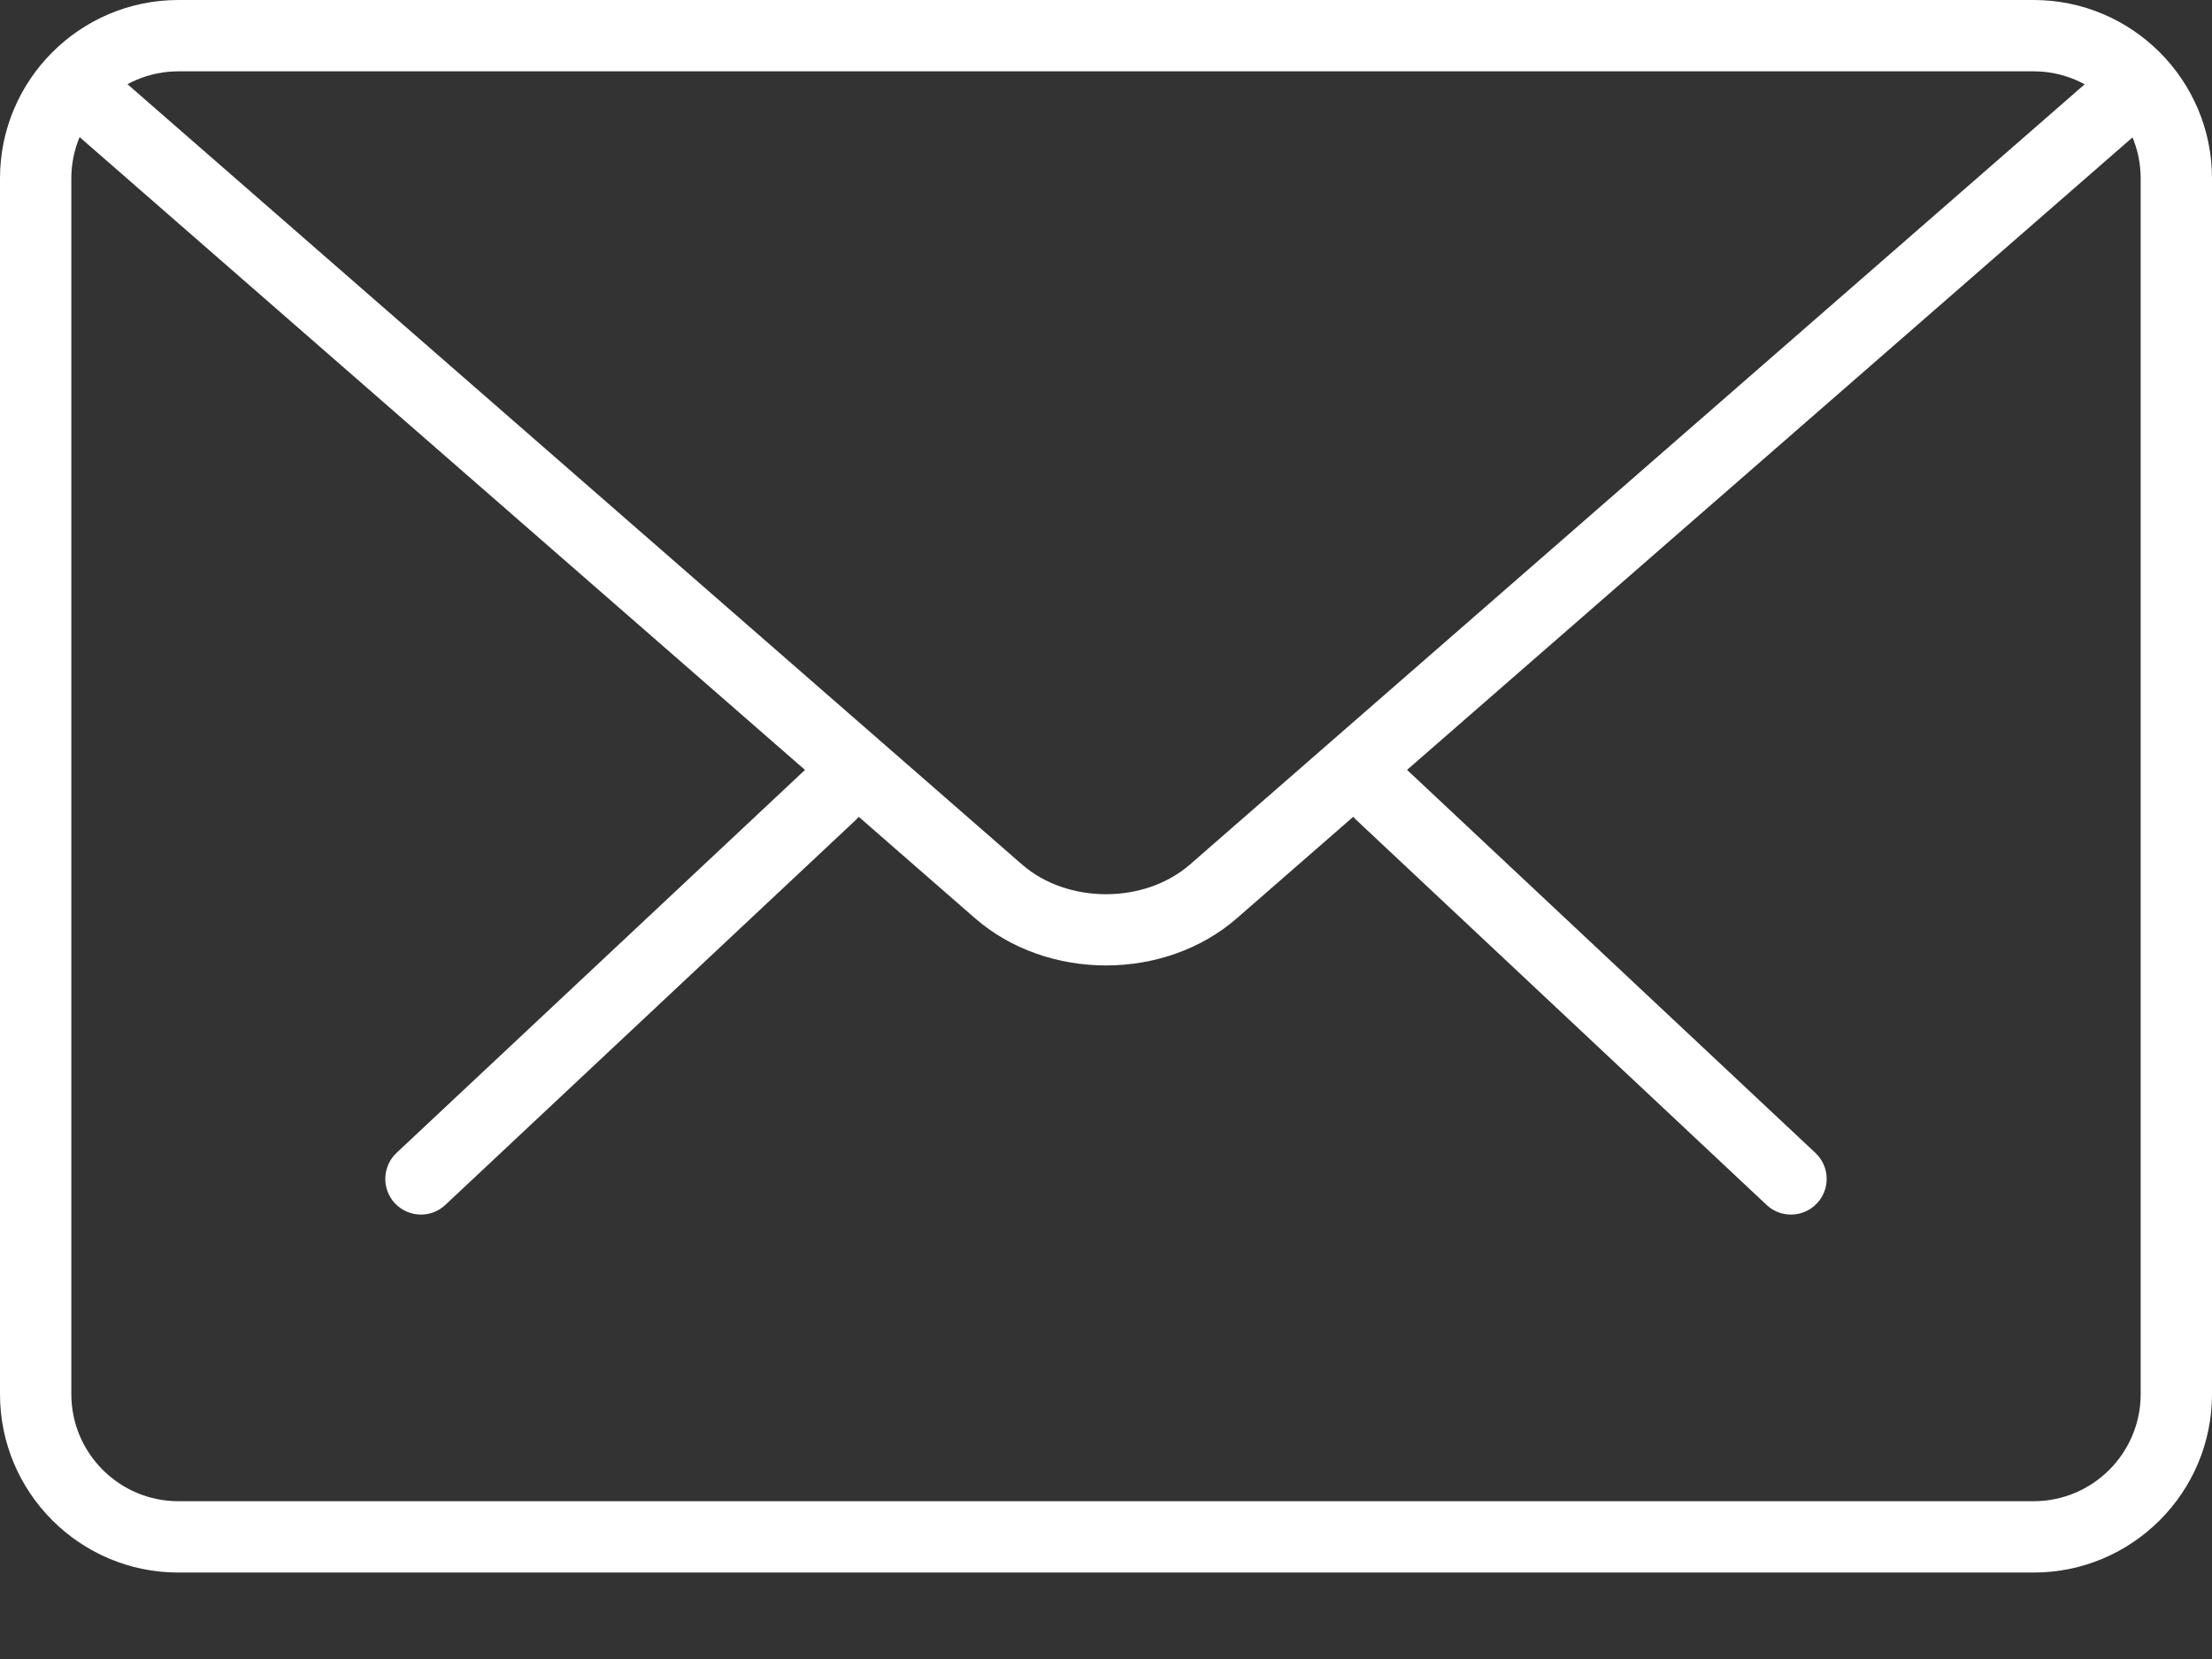 <svg width="24" height="18" viewBox="0 0 24 18" fill="none" xmlns="http://www.w3.org/2000/svg">
<rect x="0" y="0" width="24" height="18" fill="#333333" stroke="none"/>
<path d="M19.432 13.178C19.337 13.178 19.241 13.143 19.167 13.073L14.714 8.895C14.559 8.75 14.551 8.504 14.697 8.349C14.843 8.192 15.087 8.185 15.244 8.332L19.697 12.509C19.853 12.655 19.861 12.9 19.714 13.056C19.638 13.137 19.535 13.178 19.432 13.178Z" fill="white"/>
<path d="M4.568 13.178C4.465 13.178 4.362 13.137 4.285 13.056C4.139 12.9 4.147 12.655 4.302 12.509L8.757 8.332C8.913 8.186 9.158 8.193 9.304 8.349C9.45 8.505 9.442 8.75 9.287 8.895L4.832 13.073C4.758 13.143 4.663 13.178 4.568 13.178Z" fill="white"/>
<path d="M22.065 17.062H1.935C0.868 17.062 0 16.195 0 15.127V1.935C0 0.868 0.868 0 1.935 0H22.065C23.132 0 24 0.868 24 1.935V15.127C24 16.195 23.132 17.062 22.065 17.062ZM1.935 0.774C1.295 0.774 0.774 1.295 0.774 1.935V15.127C0.774 15.767 1.295 16.288 1.935 16.288H22.065C22.705 16.288 23.226 15.767 23.226 15.127V1.935C23.226 1.295 22.705 0.774 22.065 0.774H1.935Z" fill="white"/>
<path d="M12 10.475C11.486 10.475 10.971 10.304 10.579 9.963L0.643 1.295C0.482 1.155 0.465 0.91 0.605 0.748C0.746 0.587 0.99 0.573 1.151 0.711L11.088 9.379C11.582 9.81 12.418 9.81 12.912 9.379L22.836 0.725C22.997 0.585 23.24 0.601 23.383 0.762C23.523 0.924 23.506 1.168 23.346 1.309L13.421 9.962C13.029 10.304 12.515 10.475 12 10.475Z" fill="white"/>
</svg>
